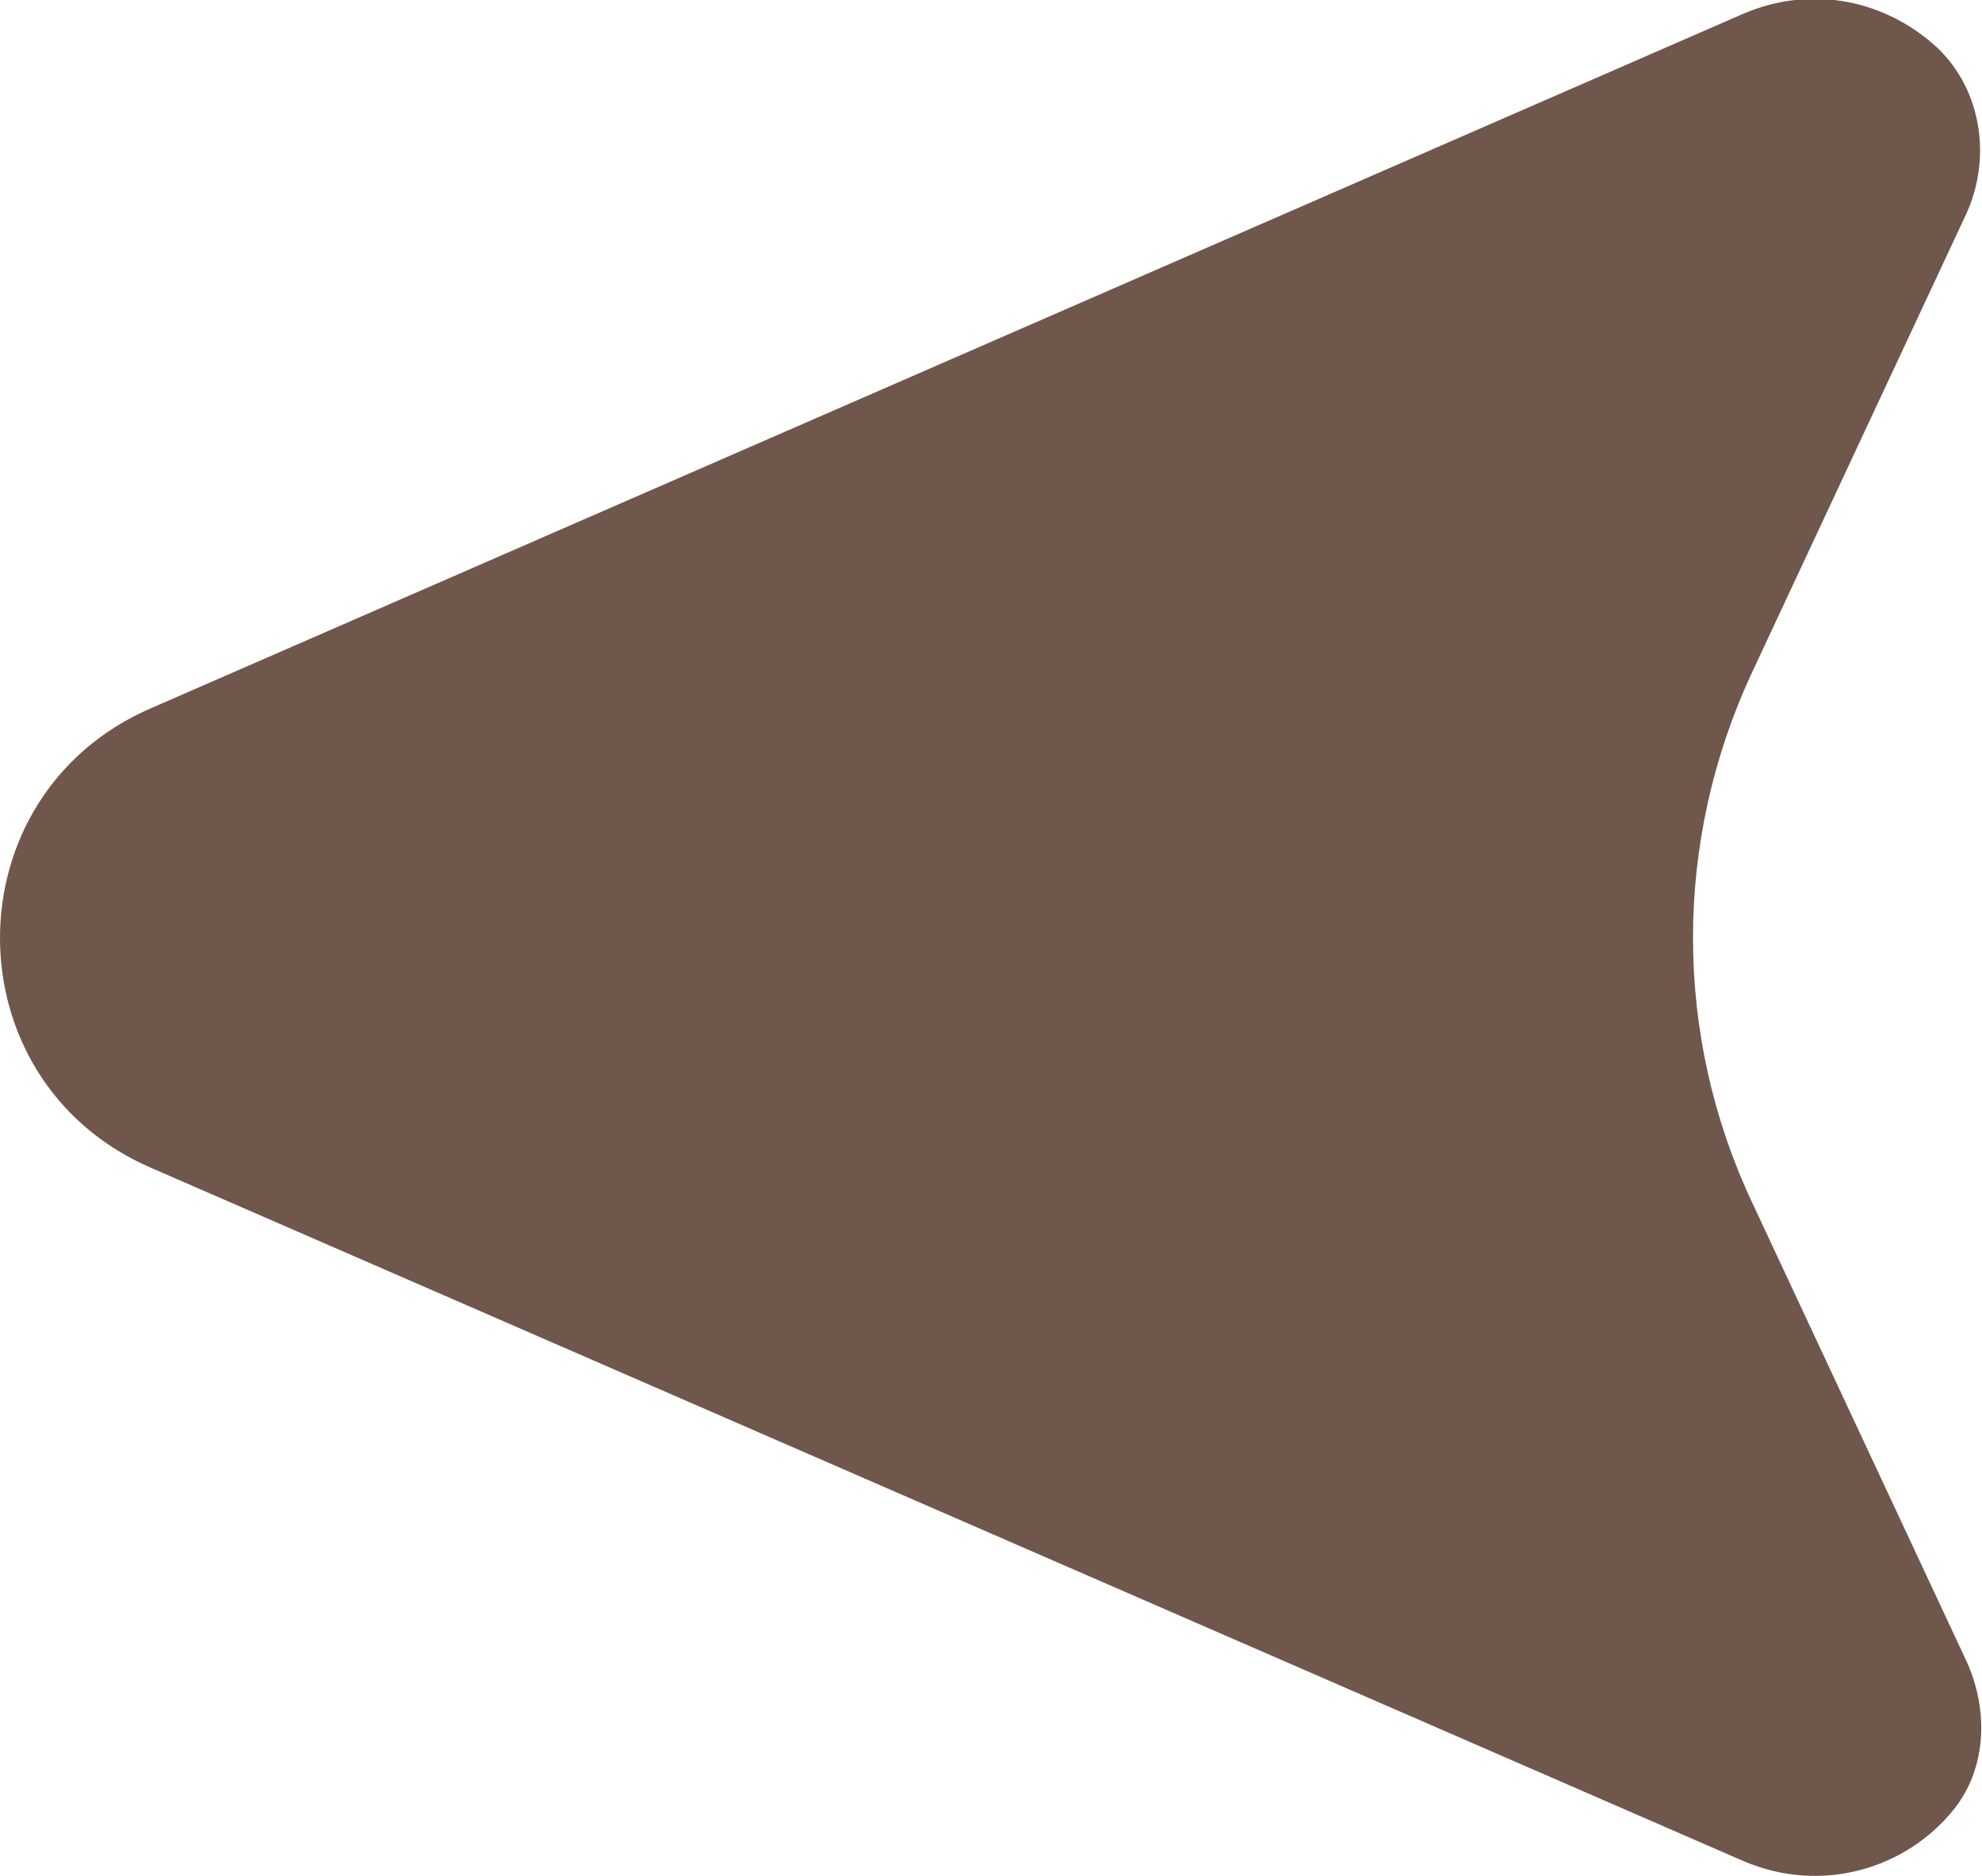 <?xml version="1.0" encoding="UTF-8"?>
<svg id="Layer_1" data-name="Layer 1" xmlns="http://www.w3.org/2000/svg" viewBox="0 0 15.86 15.01">
  <defs>
    <style>
      .cls-1 {
        fill: #70574b;
      }
    </style>
  </defs>
  <path class="cls-1" d="M14.02,9.62c-.63-1.34-.63-2.89,0-4.24l1.71-3.66c.21-.45.13-1-.23-1.34-.4-.37-.99-.51-1.55-.27L1.2,5.67c-1.6.7-1.6,2.97,0,3.67l12.75,5.55c.63.27,1.31.06,1.69-.42.26-.33.27-.79.1-1.17l-1.72-3.68Z"/>
</svg>